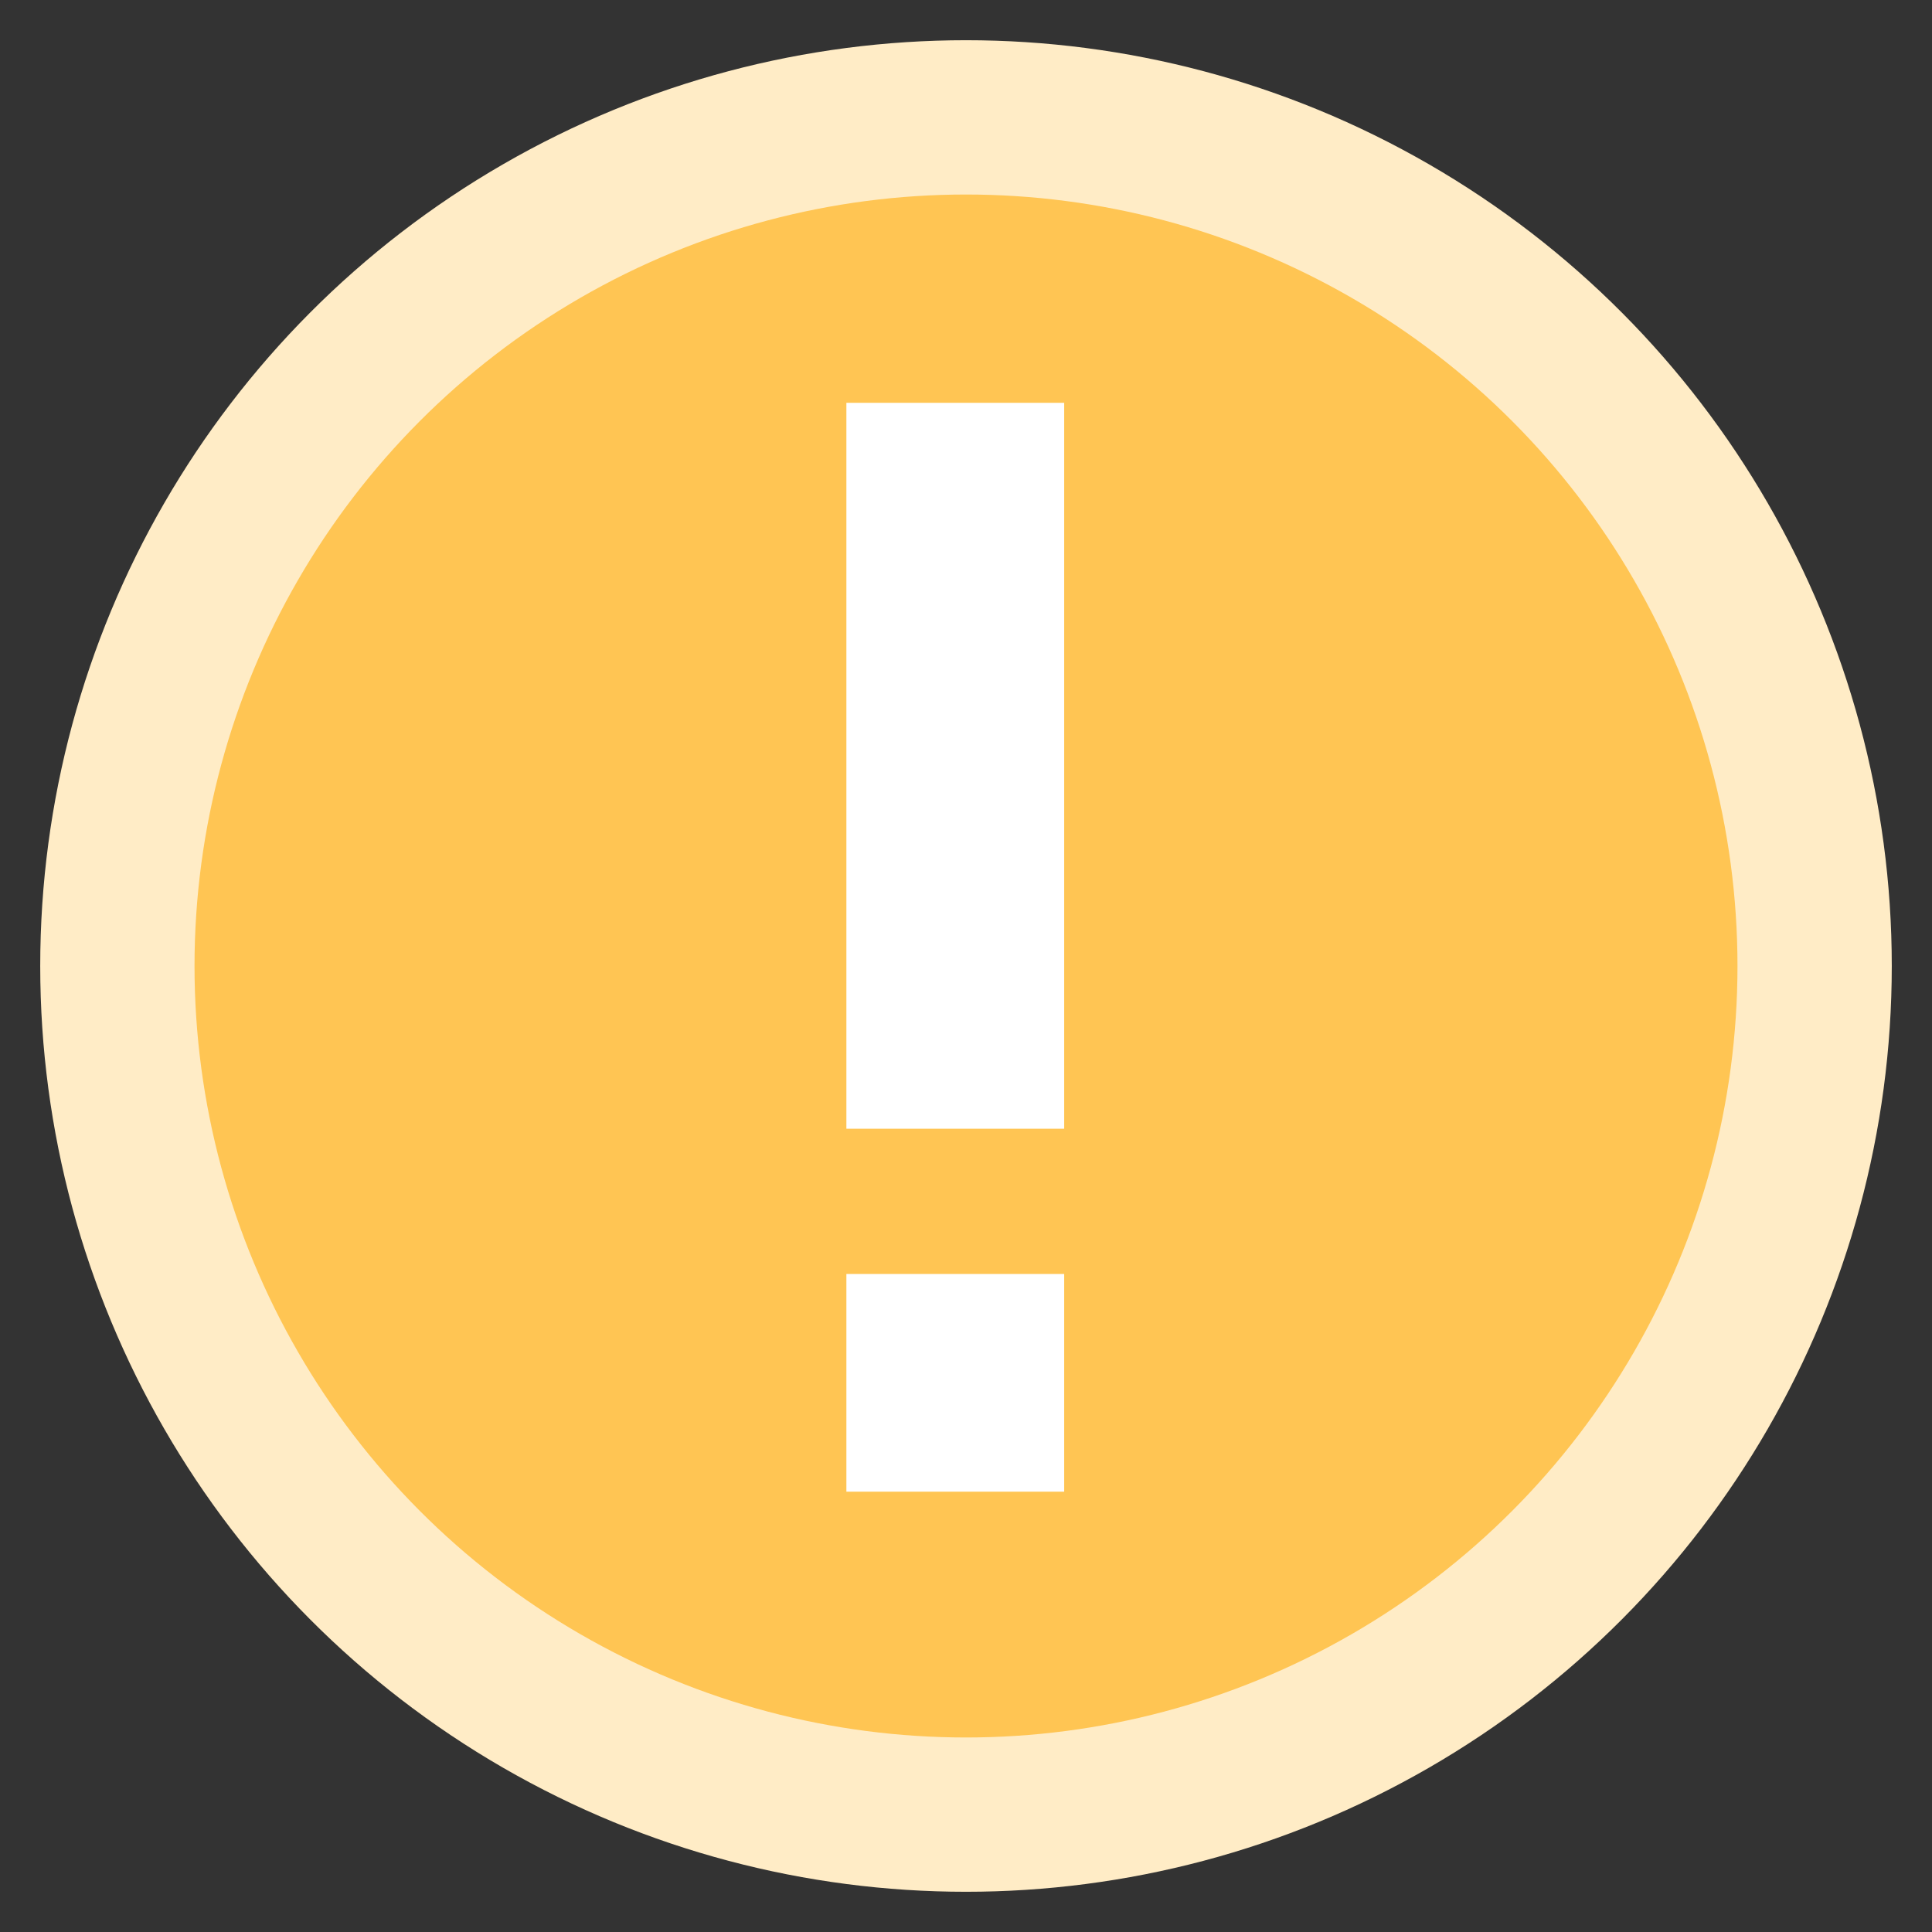 <?xml version="1.0" encoding="UTF-8" standalone="no"?>
<svg width="22px" height="22px" viewBox="0 0 22 22" version="1.1" xmlns="http://www.w3.org/2000/svg" xmlns:xlink="http://www.w3.org/1999/xlink">
    <rect x="0" y="0" width="22" height="22" fill="#333333" stroke="none"/>
    <!-- Generator: Sketch 45.1 (43504) - http://www.bohemiancoding.com/sketch -->
    <title>icon_Problem</title>
    <desc>Created with Sketch.</desc>
    <defs></defs>
    <g id="YCH-WORKS" stroke="none" stroke-width="1" fill="none" fill-rule="evenodd">
        <g id="troubleshooting02_1" transform="translate(-429, -349)">
            <g id="BLOCKLY_troubleshooting02">
                <g id="icon_Problem" transform="translate(429, 349)">
                    <g transform="translate(0.458, 0.458)">
                        <circle id="2" fill="#FFECC6" cx="10.542" cy="10.542" r="10.542"></circle>
                        <circle id="1" fill="#FFC553" cx="10.542" cy="10.542" r="8.785"></circle>
                        <path d="M9.18,4.129 L11.66,4.129 L11.66,12.395 L9.18,12.395 L9.18,4.129 Z M9.18,14.049 L11.66,14.049 L11.66,16.528 L9.18,16.528 L9.18,14.049 Z" id="icon_!" fill="#FFFFFF"></path>
                    </g>
                </g>
            </g>
        </g>
    </g>
</svg>